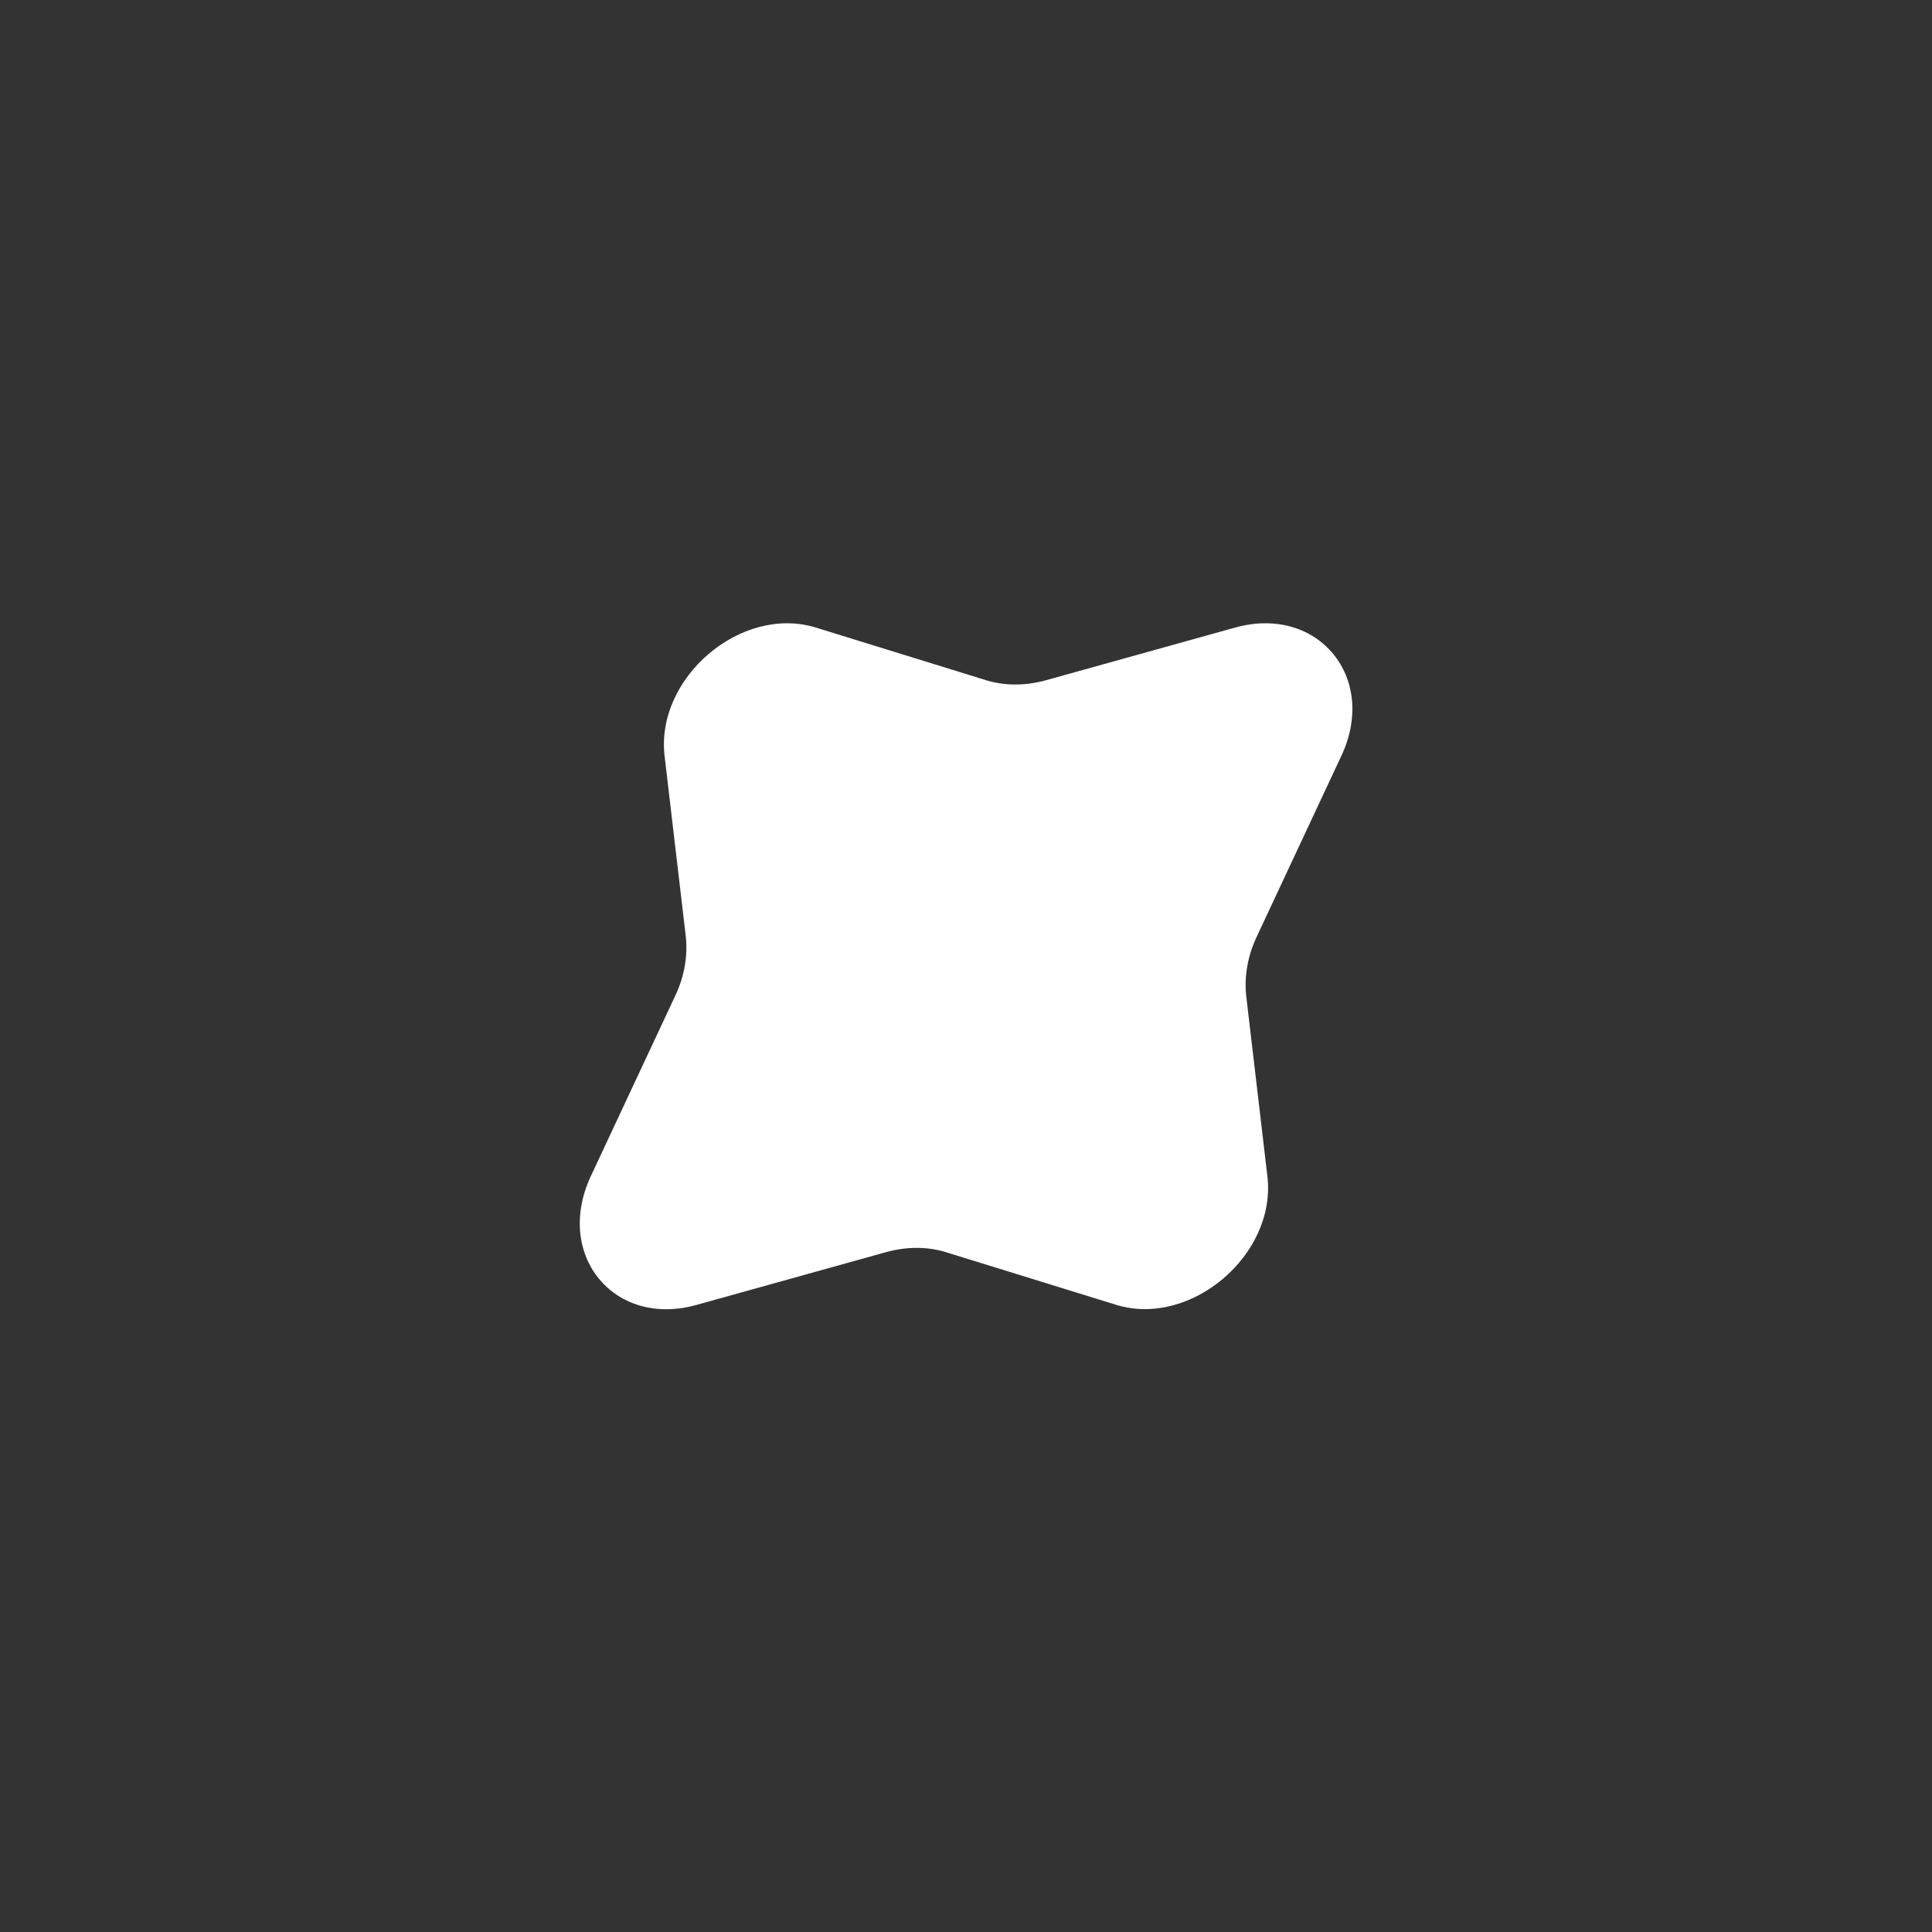 <?xml version="1.0" encoding="utf-8"?>
<!-- Generator: Adobe Illustrator 26.5.2, SVG Export Plug-In . SVG Version: 6.00 Build 0)  -->
<svg version="1.1" xmlns="http://www.w3.org/2000/svg" xmlns:xlink="http://www.w3.org/1999/xlink" x="0px" y="0px"
	 viewBox="0 0 500 500" style="enable-background:new 0 0 500 500;" xml:space="preserve">
<rect x="0" y="0" width="500" height="500" fill="#333333" stroke="none"/>
<style type="text/css">
	.st0{display:none;opacity:0.3;}
	.st1{display:inline;}
	.st2{fill:#4C0F19;}
	.st3{fill:#FFFFFF;}
	.st4{fill:#1E1E1E;}
	.st5{fill:#BFBFBF;}
	.st6{display:none;}
	.st7{display:inline;fill:#FFFFFF;}
	.st8{display:inline;fill:#1E1E1E;}
	.st9{display:none;fill:#FFFFFF;}
</style>
<g id="Layer_1" class="st0">
	<g class="st1">
		<rect class="st2" width="500" height="500"/>
	</g>
	<g id="XMLID_00000096016947031551473520000012412727928110112946_">
		<g id="XMLID_00000174570764224048578620000009377532036000613248_" class="st1">
			<g>
				<path class="st3" d="M470.8,306.6c14.6-14.6,23.7-34.9,23.7-57.2c0-44.7-36.2-80.9-80.9-80.9h-77.2V163h77.2
					c47.6,0,86.4,38.8,86.4,86.4s-38.8,86.4-86.4,86.4h-77.2v-5.5h77.2C436,330.3,456.2,321.3,470.8,306.6z"/>
				<path class="st3" d="M494.5,249.4c0,22.4-9,42.6-23.7,57.2s-34.9,23.7-57.2,23.7h-77.2v-5.5h77.2c41.6,0,75.4-33.8,75.4-75.4
					s-33.8-75.4-75.4-75.4h-77.2v-5.5h77.2C458.3,168.5,494.5,204.7,494.5,249.4z"/>
				<path class="st4" d="M413.6,174.1c41.6,0,75.4,33.8,75.4,75.4s-33.8,75.4-75.4,75.4h-77.2V174.1H413.6z M432.4,256.8
					c5-2.9,5-10.2,0-13.1l-23.3-13.5c-5-2.9-11.3,0.7-11.3,6.5v26.9c0,5.8,6.3,9.4,11.3,6.5L432.4,256.8z"/>
				<path class="st3" d="M432.4,243.7c5,2.9,5,10.2,0,13.1l-23.3,13.5c-5,2.9-11.3-0.7-11.3-6.5v-26.9c0-5.8,6.3-9.4,11.3-6.5
					L432.4,243.7z"/>
				<path class="st3" d="M336.4,335.8v77.8c0,47.6-38.8,86.4-86.4,86.4c-47.6,0-86.4-38.8-86.4-86.4v-77.8h5.5v77.8
					c0,44.7,36.2,80.9,80.9,80.9s80.9-36.2,80.9-80.9v-77.8H336.4z"/>
				<rect x="330.9" y="330.3" class="st3" width="5.5" height="5.5"/>
				<rect x="330.9" y="324.8" class="st3" width="5.5" height="5.5"/>
				<rect x="330.9" y="174.1" class="st4" width="5.5" height="150.7"/>
				<rect x="330.9" y="168.5" class="st3" width="5.5" height="5.5"/>
				<rect x="330.9" y="163" class="st3" width="5.5" height="5.5"/>
				<path class="st3" d="M336.4,86.4V163h-5.5V86.4c0-22.4-9-42.6-23.7-57.2S272.4,5.5,250,5.5c-44.7,0-80.9,36.2-80.9,80.9V163
					h-5.5V86.4C163.6,38.8,202.4,0,250,0C297.7,0,336.4,38.8,336.4,86.4z"/>
				<path class="st3" d="M330.9,335.8v77.8c0,44.7-36.2,80.9-80.9,80.9s-80.9-36.2-80.9-80.9v-77.8h5.5v77.8
					c0,41.5,33.8,75.4,75.4,75.4c41.6,0,75.4-33.8,75.4-75.4v-77.8H330.9z"/>
				<rect x="325.4" y="330.3" class="st3" width="5.5" height="5.5"/>
				<rect x="325.4" y="324.8" class="st3" width="5.5" height="5.5"/>
				<rect x="325.4" y="174.1" class="st4" width="5.5" height="150.7"/>
				<rect x="325.4" y="168.5" class="st3" width="5.5" height="5.5"/>
				<rect x="325.4" y="163" class="st3" width="5.5" height="5.5"/>
				<path class="st3" d="M330.9,86.4V163h-5.5V86.4c0-41.5-33.8-75.4-75.4-75.4c-41.5,0-75.4,33.8-75.4,75.4V163h-5.5V86.4
					c0-44.7,36.2-80.9,80.9-80.9c22.4,0,42.6,9,57.2,23.7S330.9,64.1,330.9,86.4z"/>
				<path class="st4" d="M325.4,335.8v77.8c0,41.5-33.8,75.4-75.4,75.4c-41.5,0-75.4-33.8-75.4-75.4v-77.8H325.4z M267.9,411.8
					c2.9-5-0.7-11.3-6.5-11.3h-26.9c-5.8,0-9.4,6.3-6.5,11.3l13.5,23.3c2.9,5,10.2,5,13.1,0L267.9,411.8z"/>
				<rect x="174.6" y="330.3" class="st4" width="150.7" height="5.5"/>
				<rect x="174.6" y="324.8" class="st4" width="150.7" height="5.5"/>
				<path class="st4" d="M325.4,174.1v150.7H174.6V174.1H325.4z M275.6,268.5c4.7-5.7,7.5-13,7.5-20.9c0-18.2-14.9-33.1-33.1-33.1
					c-11.3,0-21.4,5.7-27.3,14.4c0,0-0.1,0.1-0.1,0.1c-4.7,5.7-7.5,13-7.5,20.9c0,18.2,14.9,33.1,33.1,33.1
					c11.4,0,21.4-5.7,27.3-14.4C275.5,268.6,275.6,268.5,275.6,268.5z"/>
				<rect x="174.6" y="168.5" class="st4" width="150.7" height="5.5"/>
				<rect x="174.6" y="163" class="st4" width="150.7" height="5.5"/>
				<path class="st4" d="M325.4,86.4V163H174.6V86.4c0-41.5,33.8-75.4,75.4-75.4C291.6,11,325.4,44.9,325.4,86.4z M264.3,102.3
					c5.8,0,9.4-6.3,6.5-11.3l-13.4-23.3c-2.9-5-10.2-5-13.1,0L230.9,91c-2.9,5,0.7,11.3,6.5,11.3H264.3z"/>
				<path class="st4" d="M275.6,268.5c3.6-5.3,5.7-11.7,5.7-18.5c0-18.2-14.8-33.1-33.1-33.1c-10.3,0-19.4,4.7-25.5,12
					c6-8.7,16-14.4,27.3-14.4c18.2,0,33.1,14.9,33.1,33.1C283.1,255.5,280.3,262.8,275.6,268.5z"/>
				<path class="st4" d="M281.3,250c0,6.8-2.1,13.2-5.7,18.5c0,0-0.1,0.1-0.1,0.1c-6.1,7.4-15.2,12-25.5,12
					c-18.2,0-33.1-14.9-33.1-33.1c0-6.8,2.1-13.2,5.7-18.5c0,0,0.1-0.1,0.1-0.1c6.1-7.4,15.2-12,25.5-12
					C266.4,216.9,281.3,231.8,281.3,250z M272.2,263.6c4.3-7,5.4-11.4,5.4-16c0-7.6-3.1-14.5-8.1-19.5S257.6,220,250,220
					c-7.6,0-14.5,3.1-19.5,8.1l-2.7,3.3l-0.8,0.9c-5.1,8.1-6.5,12.7-6.5,17.7c0,7.6,3.1,14.5,8.1,19.5s11.9,8.1,19.5,8.1
					c9.6,0,18-4.9,23-12.3C271.5,264.7,271.9,264.1,272.2,263.6z"/>
				<path class="st4" d="M277.6,247.6c0,4.6-1.1,9-5.4,16c2.3-4,3.6-8.6,3.6-13.6c0-7.6-3.1-14.5-8.1-19.5c-5-5-11.9-8.1-19.5-8.1
					c-7.6,0-14.5,3.1-19.5,8.1c-0.3,0.3-0.6,0.6-0.8,0.9l2.7-3.3c5-5,11.9-8.1,19.5-8.1c7.6,0,14.5,3.1,19.5,8.1
					S277.6,240,277.6,247.6z"/>
				<path class="st4" d="M275.7,250c0,5-1.3,9.6-3.6,13.6c-0.3,0.6-0.7,1.1-1,1.7l-1.7,1.8c-5,5-11.9,8.1-19.5,8.1
					c-15.2,0-27.6-12.4-27.6-27.6c0-1.7,0.1-3.4,4.6-15.3l0.8-0.9c0.3-0.3,0.6-0.6,0.8-0.9c5-5,11.9-8.1,19.5-8.1
					c7.6,0,14.5,3.1,19.5,8.1C272.7,235.5,275.7,242.4,275.7,250z M266.6,262.1c3.4-3.9,5.4-8.9,5.4-14.5c0-12.2-9.9-22.1-22.1-22.1
					c-7.7,0-14.5,4-18.5,10c-3.4,3.9-5.4,8.9-5.4,14.5c0,12.2,9.9,22.1,22.1,22.1C255.9,272.1,262.7,268.1,266.6,262.1z"/>
				<path class="st4" d="M272.1,247.6c0,5.6-2.1,10.6-5.4,14.5c2.3-3.5,3.6-7.6,3.6-12.1c0-12.2-9.9-22.1-22.1-22.1
					c-6.6,0-12.6,2.9-16.6,7.6c3.9-6,10.7-10,18.5-10C262.2,225.5,272.1,235.4,272.1,247.6z"/>
				<path class="st5" d="M270.8,91c2.9,5-0.7,11.3-6.5,11.3h-26.9c-5.8,0-9.4-6.3-6.5-11.3l13.5-23.3c2.9-5,10.1-5,13.1,0L270.8,91z
					"/>
				<path class="st4" d="M269.5,267.1l1.7-1.8c-5,7.4-13.4,12.3-23,12.3c-7.6,0-14.5-3.1-19.5-8.1s-8.1-11.9-8.1-19.5
					c0-5,1.3-9.6,6.5-17.7c-4.5,11.9-4.6,13.5-4.6,15.3c0,15.2,12.4,27.6,27.6,27.6C257.6,275.2,264.5,272.1,269.5,267.1z"/>
				<path class="st3" d="M261.4,400.5c5.8,0,9.4,6.3,6.5,11.3l-13.5,23.3c-2.9,5-10.2,5-13.1,0l-13.5-23.3c-2.9-5,0.7-11.3,6.5-11.3
					H261.4z"/>
				<path class="st3" d="M270.2,250c0,4.4-1.3,8.6-3.6,12.1c-4,4.6-10,7.6-16.6,7.6c-12.2,0-22.1-9.9-22.1-22.1
					c0-4.4,1.3-8.6,3.6-12.1c4-4.6,10-7.6,16.6-7.6C260.3,227.9,270.2,237.8,270.2,250z"/>
				<path class="st4" d="M250,280.7c10.3,0,19.4-4.7,25.5-12c-6,8.7-16,14.4-27.3,14.4c-18.2,0-33.1-14.9-33.1-33.1
					c0-7.9,2.8-15.2,7.5-20.9c-3.6,5.3-5.7,11.7-5.7,18.5C216.9,265.8,231.8,280.7,250,280.7z"/>
				<path class="st3" d="M266.6,262.1c-3.9,6-10.7,10-18.5,10c-12.1,0-22.1-9.9-22.1-22.1c0-5.6,2.1-10.6,5.4-14.5
					c-2.3,3.5-3.6,7.6-3.6,12.1c0,12.2,9.9,22.1,22.1,22.1C256.6,269.6,262.6,266.7,266.6,262.1z"/>
				<rect x="169.1" y="330.3" class="st3" width="5.5" height="5.5"/>
				<rect x="169.1" y="324.8" class="st3" width="5.5" height="5.5"/>
				<rect x="169.1" y="174.1" class="st4" width="5.5" height="150.7"/>
				<rect x="169.1" y="168.5" class="st3" width="5.5" height="5.5"/>
				<rect x="169.1" y="163" class="st3" width="5.5" height="5.5"/>
				<rect x="163.6" y="330.3" class="st3" width="5.5" height="5.5"/>
				<rect x="163.6" y="324.8" class="st3" width="5.5" height="5.5"/>
				<rect x="163.6" y="174.1" class="st4" width="5.5" height="150.7"/>
				<rect x="163.6" y="168.5" class="st3" width="5.5" height="5.5"/>
				<rect x="163.6" y="163" class="st3" width="5.5" height="5.5"/>
				<path class="st3" d="M163.6,330.3v5.5H86.4C38.8,335.8,0,297.1,0,249.4S38.8,163,86.4,163h77.2v5.5H86.4
					c-44.7,0-80.9,36.2-80.9,80.9s36.2,80.9,80.9,80.9H163.6z"/>
				<path class="st3" d="M163.6,324.8v5.5H86.4c-44.7,0-80.9-36.2-80.9-80.9s36.2-80.9,80.9-80.9h77.2v5.5H86.4
					c-41.5,0-75.4,33.8-75.4,75.4s33.8,75.4,75.4,75.4H163.6z"/>
				<path class="st4" d="M163.6,174.1v150.7H86.4C44.9,324.8,11,291,11,249.4s33.8-75.4,75.4-75.4H163.6z M99.6,260.8v-26.9
					c0-5.8-6.3-9.4-11.4-6.5l-23.3,13.5c-5,2.9-5,10.2,0,13.1l23.3,13.5C93.2,270.2,99.6,266.6,99.6,260.8z"/>
				<path class="st3" d="M99.6,233.9v26.9c0,5.8-6.3,9.4-11.4,6.5l-23.3-13.5c-5-2.9-5-10.2,0-13.1l23.3-13.5
					C93.2,224.4,99.6,228.1,99.6,233.9z"/>
			</g>
			<g>
			</g>
		</g>
	</g>
</g>
<g id="Layer_2" class="st6">
	<g id="XMLID_00000073709295426629663480000003036922088338434458_">
		<g id="XMLID_00000128459067494634915120000010829270210709905086_" class="st1">
			<g>
				<path class="st3" d="M466.4,319.3c17.7-17.7,28.7-42.2,28.7-69.3c0-54.1-43.9-98-98-98h-44.1v-4.9h44.1
					c56.8,0,102.9,46.2,102.9,102.9s-46.2,102.9-102.9,102.9h-44.1V348h44.1C424.1,348,448.6,337.1,466.4,319.3z"/>
				<path class="st3" d="M495.1,250c0,27.1-11,51.6-28.7,69.3c-17.7,17.7-42.2,28.7-69.3,28.7h-44.1v-4.9h44.1
					c51.4,0,93.1-41.8,93.1-93.1s-41.8-93.1-93.1-93.1h-44.1V152h44.1C451.2,152,495.1,195.9,495.1,250z"/>
				<path class="st3" d="M352.9,352.9v44.1c0,56.8-46.2,102.9-102.9,102.9s-102.9-46.2-102.9-102.9v-44.1h4.9v44.1
					c0,54.1,43.9,98,98,98s98-43.9,98-98v-44.1H352.9z"/>
				<rect x="348" y="348" class="st3" width="4.9" height="4.9"/>
				<rect x="348" y="343.1" class="st3" width="4.9" height="4.9"/>
				<rect x="348" y="152" class="st3" width="4.9" height="4.9"/>
				<rect x="348" y="147.1" class="st3" width="4.9" height="4.9"/>
				<path class="st3" d="M352.9,102.9v44.1H348v-44.1c0-27.1-11-51.6-28.7-69.3C301.6,15.9,277.1,4.9,250,4.9c-54.1,0-98,43.9-98,98
					v44.1h-4.9v-44.1C147.1,46.2,193.2,0,250,0S352.9,46.2,352.9,102.9z"/>
				<path class="st3" d="M348,352.9v44.1c0,54.1-43.9,98-98,98s-98-43.9-98-98v-44.1h4.9v44.1c0,51.4,41.8,93.1,93.1,93.1
					s93.1-41.8,93.1-93.1v-44.1H348z"/>
				<rect x="343.1" y="348" class="st3" width="4.9" height="4.9"/>
				<rect x="343.1" y="343.1" class="st3" width="4.9" height="4.9"/>
				<rect x="343.1" y="152" class="st3" width="4.9" height="4.9"/>
				<rect x="343.1" y="147.1" class="st3" width="4.9" height="4.9"/>
				<path class="st3" d="M348,102.9v44.1h-4.9v-44.1c0-51.4-41.8-93.1-93.1-93.1s-93.1,41.8-93.1,93.1v44.1H152v-44.1
					c0-54.1,43.9-98,98-98c27.1,0,51.6,11,69.3,28.7C337.1,51.4,348,75.9,348,102.9z"/>
				<rect x="152" y="348" class="st3" width="4.9" height="4.9"/>
				<rect x="152" y="343.1" class="st3" width="4.9" height="4.9"/>
				<rect x="152" y="152" class="st3" width="4.9" height="4.9"/>
				<rect x="152" y="147.1" class="st3" width="4.9" height="4.9"/>
				<rect x="147.1" y="348" class="st3" width="4.9" height="4.9"/>
				<rect x="147.1" y="343.1" class="st3" width="4.9" height="4.9"/>
				<rect x="147.1" y="152" class="st3" width="4.9" height="4.9"/>
				<rect x="147.1" y="147.1" class="st3" width="4.9" height="4.9"/>
				<path class="st3" d="M147.1,348v4.9h-44.1C46.2,352.9,0,306.8,0,250s46.2-102.9,102.9-102.9h44.1v4.9h-44.1
					c-54.1,0-98,43.9-98,98s43.9,98,98,98H147.1z"/>
				<path class="st3" d="M147.1,343.1v4.9h-44.1c-54.1,0-98-43.9-98-98s43.9-98,98-98h44.1v4.9h-44.1c-51.4,0-93.1,41.8-93.1,93.1
					s41.8,93.1,93.1,93.1H147.1z"/>
			</g>
			<g>
			</g>
		</g>
	</g>
	<g id="XMLID_00000037674205895432967440000007614758088532800446_">
		<g id="XMLID_00000000924030869366381350000009913321665679146938_" class="st1">
			<g>
				<path class="st3" d="M-156.7,272.5c14.9-14.9,24.1-35.4,24.1-58.1c0-45.4-36.8-82.2-82.2-82.2h-78.5v-5.6h78.5
					c48.4,0,87.8,39.4,87.8,87.8s-39.4,87.8-87.8,87.8h-78.5v-5.6h78.5C-192.1,296.6-171.6,287.4-156.7,272.5z"/>
				<path class="st3" d="M-132.6,214.4c0,22.7-9.2,43.3-24.1,58.1c-14.9,14.9-35.4,24.1-58.1,24.1h-78.5V291h78.5
					c42.3,0,76.6-34.4,76.6-76.6s-34.3-76.6-76.6-76.6h-78.5v-5.6h78.5C-169.4,132.2-132.6,169-132.6,214.4z"/>
				<path class="st4" d="M-214.8,137.8c42.3,0,76.6,34.4,76.6,76.6s-34.3,76.6-76.6,76.6h-78.5V137.8H-214.8z M-195.8,221.9
					c5.1-3,5.1-10.3,0-13.3l-23.7-13.7c-5.1-3-11.5,0.7-11.5,6.6v27.3c0,5.9,6.4,9.6,11.5,6.6L-195.8,221.9z"/>
				<path class="st3" d="M-195.8,208.6c5.1,3,5.1,10.3,0,13.3l-23.7,13.7c-5.1,3-11.5-0.7-11.5-6.6v-27.3c0-5.9,6.4-9.6,11.5-6.6
					L-195.8,208.6z"/>
				<path class="st3" d="M-293.3,302.2v79.1c0,48.4-39.4,87.8-87.8,87.8c-48.4,0-87.8-39.4-87.8-87.8v-79.1h5.6v79.1
					c0,45.4,36.8,82.2,82.2,82.2s82.2-36.8,82.2-82.2v-79.1H-293.3z"/>
				<rect x="-298.9" y="296.6" class="st3" width="5.6" height="5.6"/>
				<rect x="-298.9" y="291" class="st3" width="5.6" height="5.6"/>
				<rect x="-298.9" y="137.8" class="st4" width="5.6" height="153.2"/>
				<rect x="-298.9" y="132.2" class="st3" width="5.6" height="5.6"/>
				<rect x="-298.9" y="126.6" class="st3" width="5.6" height="5.6"/>
				<path class="st3" d="M-293.3,48.7v77.9h-5.6V48.7c0-22.7-9.2-43.3-24.1-58.1c-14.9-14.9-35.4-24.1-58.1-24.1
					c-45.4,0-82.2,36.8-82.2,82.2v77.9h-5.6V48.7c0-48.4,39.4-87.8,87.8-87.8C-332.7-39.1-293.3,0.3-293.3,48.7z"/>
				<path class="st3" d="M-298.9,302.2v79.1c0,45.4-36.8,82.2-82.2,82.2s-82.2-36.8-82.2-82.2v-79.1h5.6v79.1
					c0,42.2,34.4,76.6,76.6,76.6c42.3,0,76.6-34.4,76.6-76.6v-79.1H-298.9z"/>
				<rect x="-304.5" y="296.6" class="st3" width="5.6" height="5.6"/>
				<rect x="-304.5" y="291" class="st3" width="5.6" height="5.6"/>
				<rect x="-304.5" y="137.8" class="st4" width="5.6" height="153.2"/>
				<rect x="-304.5" y="132.2" class="st3" width="5.6" height="5.6"/>
				<rect x="-304.5" y="126.6" class="st3" width="5.6" height="5.6"/>
				<path class="st3" d="M-298.9,48.7v77.9h-5.6V48.7c0-42.2-34.3-76.6-76.6-76.6c-42.2,0-76.6,34.4-76.6,76.6v77.9h-5.6V48.7
					c0-45.4,36.8-82.2,82.2-82.2c22.7,0,43.3,9.2,58.1,24.1C-308.1,5.5-298.9,26-298.9,48.7z"/>
				<path class="st4" d="M-304.5,302.2v79.1c0,42.2-34.3,76.6-76.6,76.6c-42.2,0-76.6-34.4-76.6-76.6v-79.1H-304.5z M-362.9,379.4
					c3-5.1-0.7-11.5-6.6-11.5h-27.3c-5.9,0-9.6,6.4-6.6,11.5l13.7,23.7c3,5.1,10.3,5.1,13.3,0L-362.9,379.4z"/>
				<rect x="-457.7" y="296.6" class="st4" width="153.2" height="5.6"/>
				<rect x="-457.7" y="291" class="st4" width="153.2" height="5.6"/>
				<path class="st4" d="M-304.5,137.8V291h-153.2V137.8H-304.5z M-355.1,233.8c4.8-5.8,7.6-13.2,7.6-21.3
					c0-18.5-15.1-33.6-33.6-33.6c-11.5,0-21.7,5.8-27.8,14.7c0,0-0.1,0.1-0.1,0.1c-4.8,5.8-7.6,13.2-7.6,21.3
					c0,18.5,15.1,33.6,33.6,33.6c11.5,0,21.7-5.8,27.8-14.7C-355.1,233.8-355.1,233.8-355.1,233.8z"/>
				<rect x="-457.7" y="132.2" class="st4" width="153.2" height="5.6"/>
				<rect x="-457.7" y="126.6" class="st4" width="153.2" height="5.6"/>
				<path class="st4" d="M-304.5,48.7v77.9h-153.2V48.7c0-42.2,34.4-76.6,76.6-76.6C-338.8-27.8-304.5,6.5-304.5,48.7z M-366.5,64.9
					c5.9,0,9.6-6.4,6.6-11.5l-13.6-23.7c-3-5.1-10.3-5.1-13.3,0l-13.7,23.7c-3,5.1,0.7,11.5,6.6,11.5H-366.5z"/>
				<path class="st4" d="M-355.1,233.8c3.6-5.4,5.8-11.8,5.8-18.8c0-18.5-15.1-33.6-33.6-33.6c-10.4,0-19.7,4.7-25.9,12.2
					c6.1-8.9,16.3-14.7,27.8-14.7c18.5,0,33.6,15.1,33.6,33.6C-347.5,220.6-350.3,228-355.1,233.8z"/>
				<path class="st4" d="M-349.3,215c0,6.9-2.1,13.4-5.8,18.8c0,0-0.1,0.1-0.1,0.1c-6.2,7.5-15.5,12.2-25.9,12.2
					c-18.5,0-33.6-15.1-33.6-33.6c0-6.9,2.1-13.4,5.8-18.8c0,0,0.1-0.1,0.1-0.1c6.2-7.5,15.5-12.2,25.9-12.2
					C-364.4,181.4-349.3,196.5-349.3,215z M-358.5,228.8c4.3-7.1,5.5-11.6,5.5-16.3c0-7.7-3.1-14.7-8.2-19.8
					c-5.1-5.1-12.1-8.2-19.8-8.2c-7.7,0-14.7,3.1-19.8,8.2l-2.7,3.4l-0.8,0.9c-5.2,8.2-6.6,12.9-6.6,18c0,7.7,3.1,14.7,8.2,19.8
					c5.1,5.1,12.1,8.2,19.8,8.2c9.8,0,18.3-5,23.3-12.5C-359.2,229.9-358.8,229.3-358.5,228.8z"/>
				<path class="st4" d="M-353.1,212.5c0,4.7-1.2,9.1-5.5,16.3c2.3-4.1,3.6-8.7,3.6-13.8c0-7.7-3.1-14.7-8.2-19.8
					c-5.1-5.1-12.1-8.2-19.8-8.2c-7.7,0-14.7,3.1-19.8,8.2c-0.3,0.3-0.6,0.6-0.9,0.9l2.7-3.4c5.1-5.1,12.1-8.2,19.8-8.2
					c7.7,0,14.7,3.1,19.8,8.2C-356.2,197.8-353.1,204.8-353.1,212.5z"/>
				<path class="st4" d="M-354.9,215c0,5-1.3,9.7-3.6,13.8c-0.3,0.6-0.7,1.1-1,1.7l-1.7,1.8c-5.1,5.1-12.1,8.2-19.8,8.2
					c-15.5,0-28-12.6-28-28c0-1.8,0.1-3.4,4.7-15.5l0.8-0.9c0.3-0.3,0.6-0.6,0.9-0.9c5.1-5.1,12.1-8.2,19.8-8.2
					c7.8,0,14.8,3.1,19.8,8.2C-358.1,200.3-354.9,207.2-354.9,215z M-364.2,227.2c3.4-3.9,5.5-9.1,5.5-14.7
					c0-12.4-10-22.4-22.4-22.4c-7.8,0-14.8,4-18.8,10.2c-3.4,3.9-5.5,9.1-5.5,14.7c0,12.4,10.1,22.4,22.4,22.4
					C-375.1,237.4-368.2,233.4-364.2,227.2z"/>
				<path class="st4" d="M-358.7,212.5c0,5.6-2.1,10.8-5.5,14.7c2.3-3.5,3.7-7.7,3.7-12.3c0-12.4-10-22.4-22.4-22.4
					c-6.7,0-12.8,3-16.9,7.7c4-6.1,10.9-10.2,18.8-10.2C-368.7,190.1-358.7,200.1-358.7,212.5z"/>
				<path class="st5" d="M-359.9,53.4c3,5.1-0.7,11.5-6.6,11.5h-27.3c-5.9,0-9.6-6.4-6.6-11.5l13.7-23.7c3-5.1,10.3-5.1,13.3,0
					L-359.9,53.4z"/>
				<path class="st4" d="M-361.3,232.3l1.7-1.8c-5,7.5-13.6,12.5-23.3,12.5c-7.7,0-14.7-3.1-19.8-8.2c-5.1-5.1-8.2-12.1-8.2-19.8
					c0-5,1.3-9.8,6.6-18c-4.6,12.1-4.7,13.7-4.7,15.5c0,15.5,12.6,28,28,28C-373.3,240.5-366.4,237.4-361.3,232.3z"/>
				<path class="st3" d="M-369.5,367.9c5.9,0,9.6,6.4,6.6,11.5l-13.7,23.7c-3,5.1-10.3,5.1-13.3,0l-13.7-23.7
					c-3-5.1,0.7-11.5,6.6-11.5H-369.5z"/>
				<path class="st3" d="M-360.5,215c0,4.5-1.3,8.7-3.7,12.3c-4.1,4.7-10.2,7.7-16.9,7.7c-12.4,0-22.4-10-22.4-22.4
					c0-4.5,1.3-8.7,3.7-12.3c4.1-4.7,10.2-7.7,16.9-7.7C-370.6,192.6-360.5,202.6-360.5,215z"/>
				<path class="st4" d="M-381.1,246.1c10.4,0,19.7-4.7,25.9-12.2c-6.1,8.9-16.2,14.7-27.8,14.7c-18.5,0-33.6-15.1-33.6-33.6
					c0-8.1,2.8-15.5,7.6-21.3c-3.6,5.4-5.8,11.8-5.8,18.8C-414.7,231-399.6,246.1-381.1,246.1z"/>
				<path class="st3" d="M-364.2,227.2c-4,6.1-10.9,10.2-18.8,10.2c-12.3,0-22.4-10-22.4-22.4c0-5.6,2.1-10.8,5.5-14.7
					c-2.3,3.5-3.7,7.7-3.7,12.3c0,12.4,10,22.4,22.4,22.4C-374.3,234.9-368.3,231.9-364.2,227.2z"/>
				<rect x="-463.3" y="296.6" class="st3" width="5.6" height="5.6"/>
				<rect x="-463.3" y="291" class="st3" width="5.6" height="5.6"/>
				<rect x="-463.3" y="137.8" class="st4" width="5.6" height="153.2"/>
				<rect x="-463.3" y="132.2" class="st3" width="5.6" height="5.6"/>
				<rect x="-463.3" y="126.6" class="st3" width="5.6" height="5.6"/>
				<rect x="-468.9" y="296.6" class="st3" width="5.6" height="5.6"/>
				<rect x="-468.9" y="291" class="st3" width="5.6" height="5.6"/>
				<rect x="-468.9" y="137.8" class="st4" width="5.6" height="153.2"/>
				<rect x="-468.9" y="132.2" class="st3" width="5.6" height="5.6"/>
				<rect x="-468.9" y="126.6" class="st3" width="5.6" height="5.6"/>
				<path class="st3" d="M-468.9,296.6v5.6h-78.5c-48.4,0-87.8-39.4-87.8-87.8s39.4-87.8,87.8-87.8h78.5v5.6h-78.5
					c-45.4,0-82.2,36.8-82.2,82.2s36.8,82.2,82.2,82.2H-468.9z"/>
				<path class="st3" d="M-468.9,291v5.6h-78.5c-45.4,0-82.2-36.8-82.2-82.2s36.8-82.2,82.2-82.2h78.5v5.6h-78.5
					c-42.2,0-76.6,34.4-76.6,76.6s34.4,76.6,76.6,76.6H-468.9z"/>
				<path class="st4" d="M-468.9,137.8V291h-78.5c-42.2,0-76.6-34.4-76.6-76.6s34.4-76.6,76.6-76.6H-468.9z M-533.9,225.9v-27.3
					c0-5.9-6.4-9.6-11.5-6.6l-23.6,13.7c-5.1,3-5.1,10.3,0,13.3l23.6,13.7C-540.4,235.5-533.9,231.8-533.9,225.9z"/>
				<path class="st3" d="M-533.9,198.6v27.3c0,5.9-6.4,9.6-11.5,6.6l-23.6-13.7c-5.1-3-5.1-10.3,0-13.3l23.6-13.7
					C-540.4,189-533.9,192.7-533.9,198.6z"/>
			</g>
			<g>
			</g>
		</g>
	</g>
	<g class="st1">
		<g id="XMLID_00000157308223297543881840000000031381715452656769_">
			<g>
				<path class="st4" d="M411.8,171.6c43.2,0,78.4,35.2,78.4,78.4s-35.2,78.4-78.4,78.4h-73.5V171.6H411.8z"/>
				<path class="st4" d="M161.8,171.6v156.9H88.2C45,328.4,9.8,293.2,9.8,250s35.2-78.4,78.4-78.4H161.8z"/>
				<path class="st4" d="M328.4,338.2v73.5c0,43.2-35.2,78.4-78.4,78.4s-78.4-35.2-78.4-78.4v-73.5H328.4z"/>
				<rect x="171.6" y="171.6" class="st4" width="156.9" height="156.9"/>
				<path class="st4" d="M328.4,88.2v73.5H171.6V88.2c0-43.2,35.2-78.4,78.4-78.4S328.4,45,328.4,88.2z"/>
				<rect x="171.6" y="328.4" class="st4" width="156.9" height="9.8"/>
				<rect x="171.6" y="161.8" class="st4" width="156.9" height="9.8"/>
				<rect x="161.8" y="171.6" class="st4" width="9.8" height="156.9"/>
				<rect x="328.4" y="171.6" class="st4" width="9.8" height="156.9"/>
				<path class="st3" d="M411.8,161.8c48.7,0,88.2,39.6,88.2,88.2s-39.6,88.2-88.2,88.2h-73.5v-9.8h73.5c43.2,0,78.4-35.2,78.4-78.4
					s-35.2-78.4-78.4-78.4h-73.5v-9.8H411.8z"/>
				<path class="st3" d="M338.2,338.2v73.5c0,48.7-39.6,88.2-88.2,88.2s-88.2-39.6-88.2-88.2v-73.5h9.8v73.5
					c0,43.2,35.2,78.4,78.4,78.4s78.4-35.2,78.4-78.4v-73.5H338.2z"/>
				<rect x="328.4" y="328.4" class="st3" width="9.8" height="9.8"/>
				<rect x="328.4" y="161.8" class="st3" width="9.8" height="9.8"/>
				<path class="st3" d="M338.2,88.2v73.5h-9.8V88.2c0-43.2-35.2-78.4-78.4-78.4S171.6,45,171.6,88.2v73.5h-9.8V88.2
					C161.8,39.6,201.3,0,250,0S338.2,39.6,338.2,88.2z"/>
				<rect x="161.8" y="328.4" class="st3" width="9.8" height="9.8"/>
				<rect x="161.8" y="161.8" class="st3" width="9.8" height="9.8"/>
				<path class="st3" d="M161.8,328.4v9.8H88.2C39.6,338.2,0,298.7,0,250s39.6-88.2,88.2-88.2h73.5v9.8H88.2
					C45,171.6,9.8,206.8,9.8,250s35.2,78.4,78.4,78.4H161.8z"/>
			</g>
			<g>
			</g>
		</g>
	</g>
	<g>
		<path class="st7" d="M105.7,237.8v24.4c0,5.3-5.7,8.6-10.3,5.9l-21.1-12.2c-4.6-2.6-4.6-9.2,0-11.9l21.1-12.2
			C99.9,229.2,105.7,232.5,105.7,237.8z"/>
		<path class="st7" d="M394.3,262.2v-24.4c0-5.3,5.7-8.6,10.3-5.9l21.1,12.2c4.6,2.6,4.6,9.2,0,11.9l-21.1,12.2
			C400.1,270.8,394.3,267.5,394.3,262.2z"/>
		<path class="st7" d="M237.8,394.3h24.4c5.3,0,8.6,5.7,5.9,10.3l-12.2,21.1c-2.6,4.6-9.2,4.6-11.9,0l-12.2-21.1
			C229.2,400.1,232.5,394.3,237.8,394.3z"/>
		<path class="st7" d="M262.2,105.7h-24.4c-5.3,0-8.6-5.7-5.9-10.3l12.2-21.1c2.6-4.6,9.2-4.6,11.9,0l12.2,21.1
			C270.8,99.9,267.5,105.7,262.2,105.7z"/>
		<circle class="st7" cx="250" cy="250" r="24"/>
	</g>
	<rect x="152" y="172" class="st8" width="210" height="156"/>
	
		<rect x="145" y="172" transform="matrix(-1.836970e-16 1 -1 -1.836970e-16 500 5.684342e-14)" class="st8" width="210" height="156"/>
	<circle class="st7" cx="250" cy="250" r="23"/>
</g>
<g id="Layer_3">
	<path class="st9" d="M405.8,473H93.3c-67.4,0-109.7-73.4-76-131.9L173.6,70.9c33.7-58.5,118.3-58.5,152,0l156.2,270.2
		C515.5,399.6,473.2,473,405.8,473z"/>
	
		<ellipse transform="matrix(0.738 -0.675 0.675 0.738 -103.212 234.46)" class="st9" cx="250" cy="250" rx="107.5" ry="90.2"/>
	<path class="st3" d="M347.1,195.7l-21.9,46.8c-2.3,4.9-3.2,10.1-2.7,15.1l5.5,46.8c2.4,20.3-19.8,39.2-39.1,33.3l-44.3-13.7
		c-4.7-1.4-9.9-1.4-15.1,0l-49.2,13.7c-21.4,6-36.9-12.9-27.4-33.3l21.9-46.8c2.3-4.9,3.2-10.1,2.7-15.1l-5.5-46.8
		c-2.4-20.3,19.8-39.2,39.1-33.3l44.3,13.7c4.7,1.4,9.9,1.4,15.1,0l49.2-13.7C341.1,156.5,356.7,175.4,347.1,195.7z"/>
</g>
</svg>

